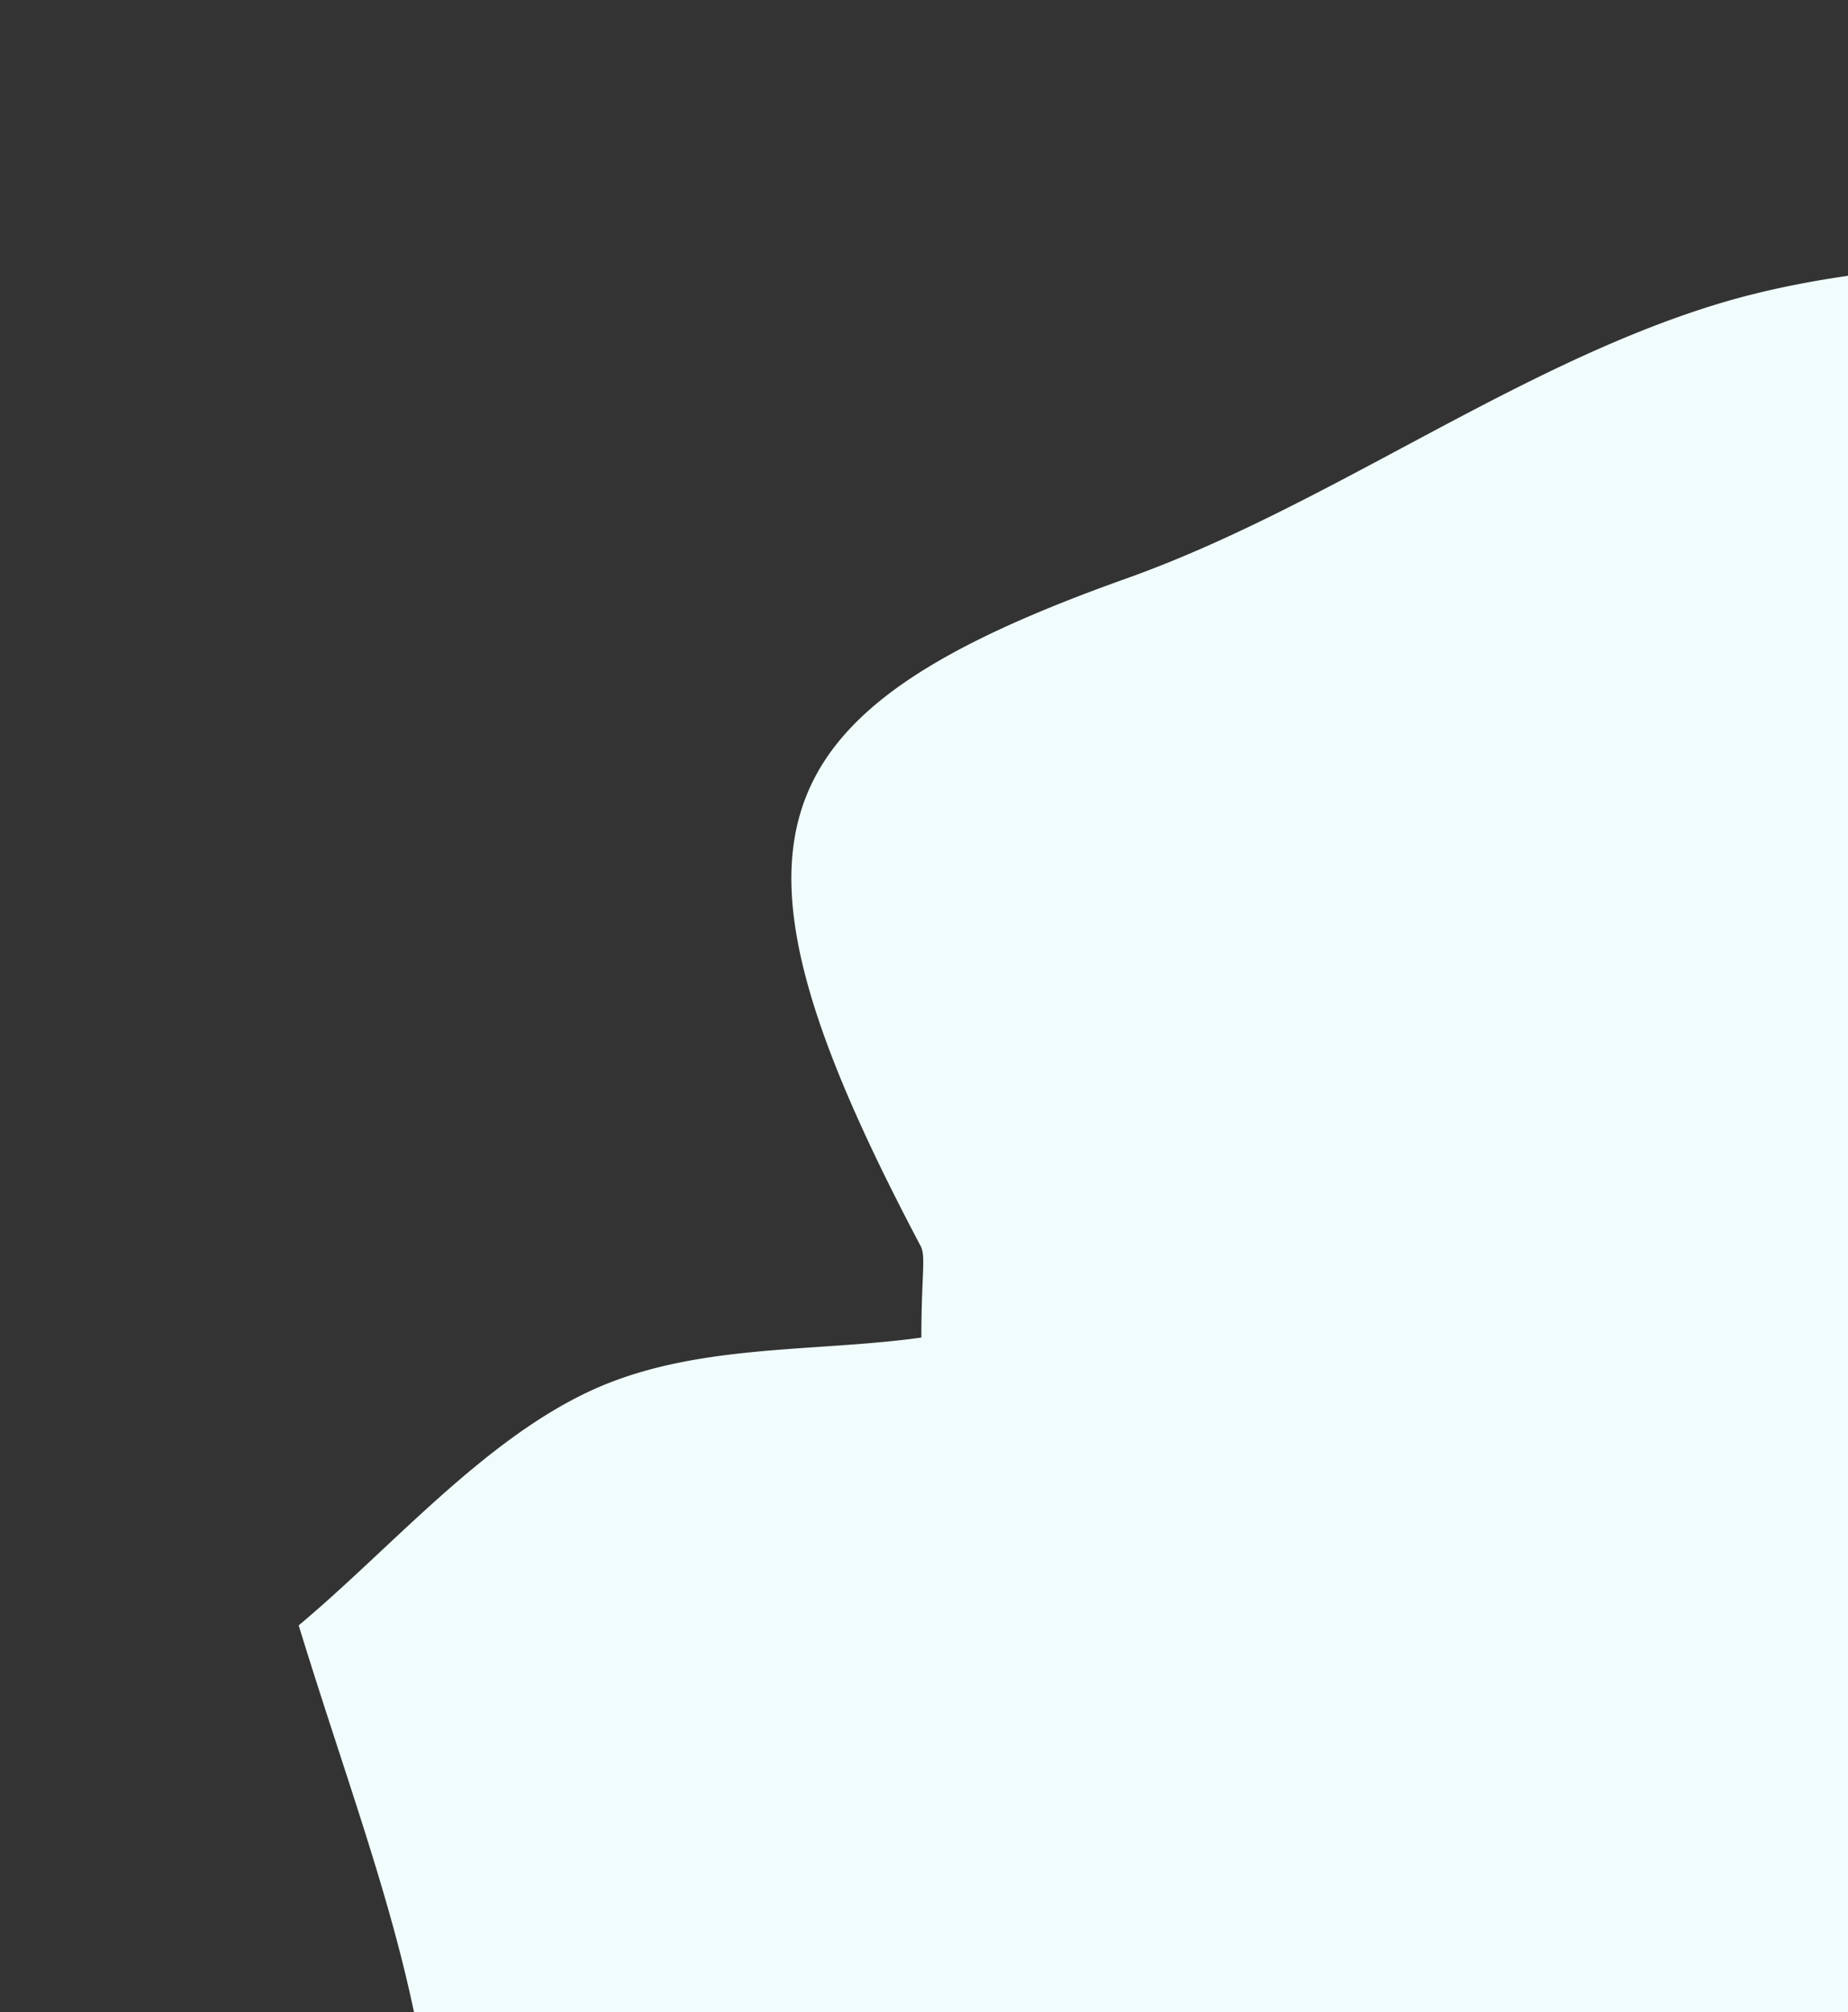 <svg xmlns="http://www.w3.org/2000/svg" width="888" height="967"><rect width="100%" height="100%" fill="#333333" stroke="none"/><defs><clipPath id="a"><path transform="translate(912 5318)" fill="#fff" stroke="#707070" d="M0 0h888v967H0z"/></clipPath></defs><g transform="translate(-912 -5318)" clip-path="url(#a)"><path d="M3852.817 6811.793l-151.52 51.4-21.936-118.328a912464.571 912464.571 0 00-185.52 31.463c7.355 26.981 8.23 33.31 9.2 33.329 159.344 4.511 118.651 164.144 131.237 278.365 6.255 56.989.051 116.588-3.057 174.781-4.9 91.229-55.493 137.9-128.36 125.577-21.132-3.574-44.361.483-65.139 7.834-41.344 14.607-81.148 46.443-122.44 48.917-112.769 6.731-172.535 70.728-166.834 208.77-240.255 60.181-474.512 119.236-708.9 177.342-64.862 16.055-134.416 54.213-194.162 37.692-80.042-22.1-159.363-60.741-237.951-90.724-136.816-52.137-278.928-68.62-414.843-124.95-111.064-46.044-229.534-98.625-353.4-37.669-67.179 33.059-111.411-4.083-139.66-91.557-24.613-76.175-92.744-128.538-77.108-227.881.952-6.075-7.11-16.541-5.251-20 49.67-92.261 6.441-172.445-19.459-255.125-20.746-66.2-41.067-131.62 21.614-184.411 7.3-6.164 4.028-39.542.148-58.46-4.961-24.082-17.149-45.61-23.455-69.421-19.723-74.595-62.8-158.041-49.4-222.028 10.83-51.552 92.352-76.715 138.624-120.182 15.784-14.806 31.312-53.309 27.1-74.65-12.142-61.6-34.452-119.96-56.819-192.811 43.93-36.694 87.789-88.117 139.564-112.4 49.8-23.349 107.8-18.629 159.646-25.91 0-30.044 2.252-39.033-.322-43.917-103.595-196.018-82.276-256.25 98.978-320.903 96.032-34.24 185.185-101.139 281.72-131.167 88.459-27.489 183.751-17.181 274.076-37.6 263.973-59.641 529.665-37.251 795-38.4 15.752-.055 31.028-16.782 47.244-20.06 54.382-11.073 103.235-14.573 127.41 73.664 8.307 30.35 47.649 67.385 72.069 66.542 76.5-2.613 153.707-15.614 228.653-36.3 83.761-23.155 110.646-2.822 110.7 110.716q.019 228.539-4.575 457.055c-1.6 83.993 24.175 124.908 93.542 136.826 102.165 17.528 203.249 46.829 303.92 76 45.095 13.069 73.408 45.043 71.085 116.688-4.752 145.37-1.419 291.152-1.419 441.893z" fill="#f1fdfc"/></g></svg>